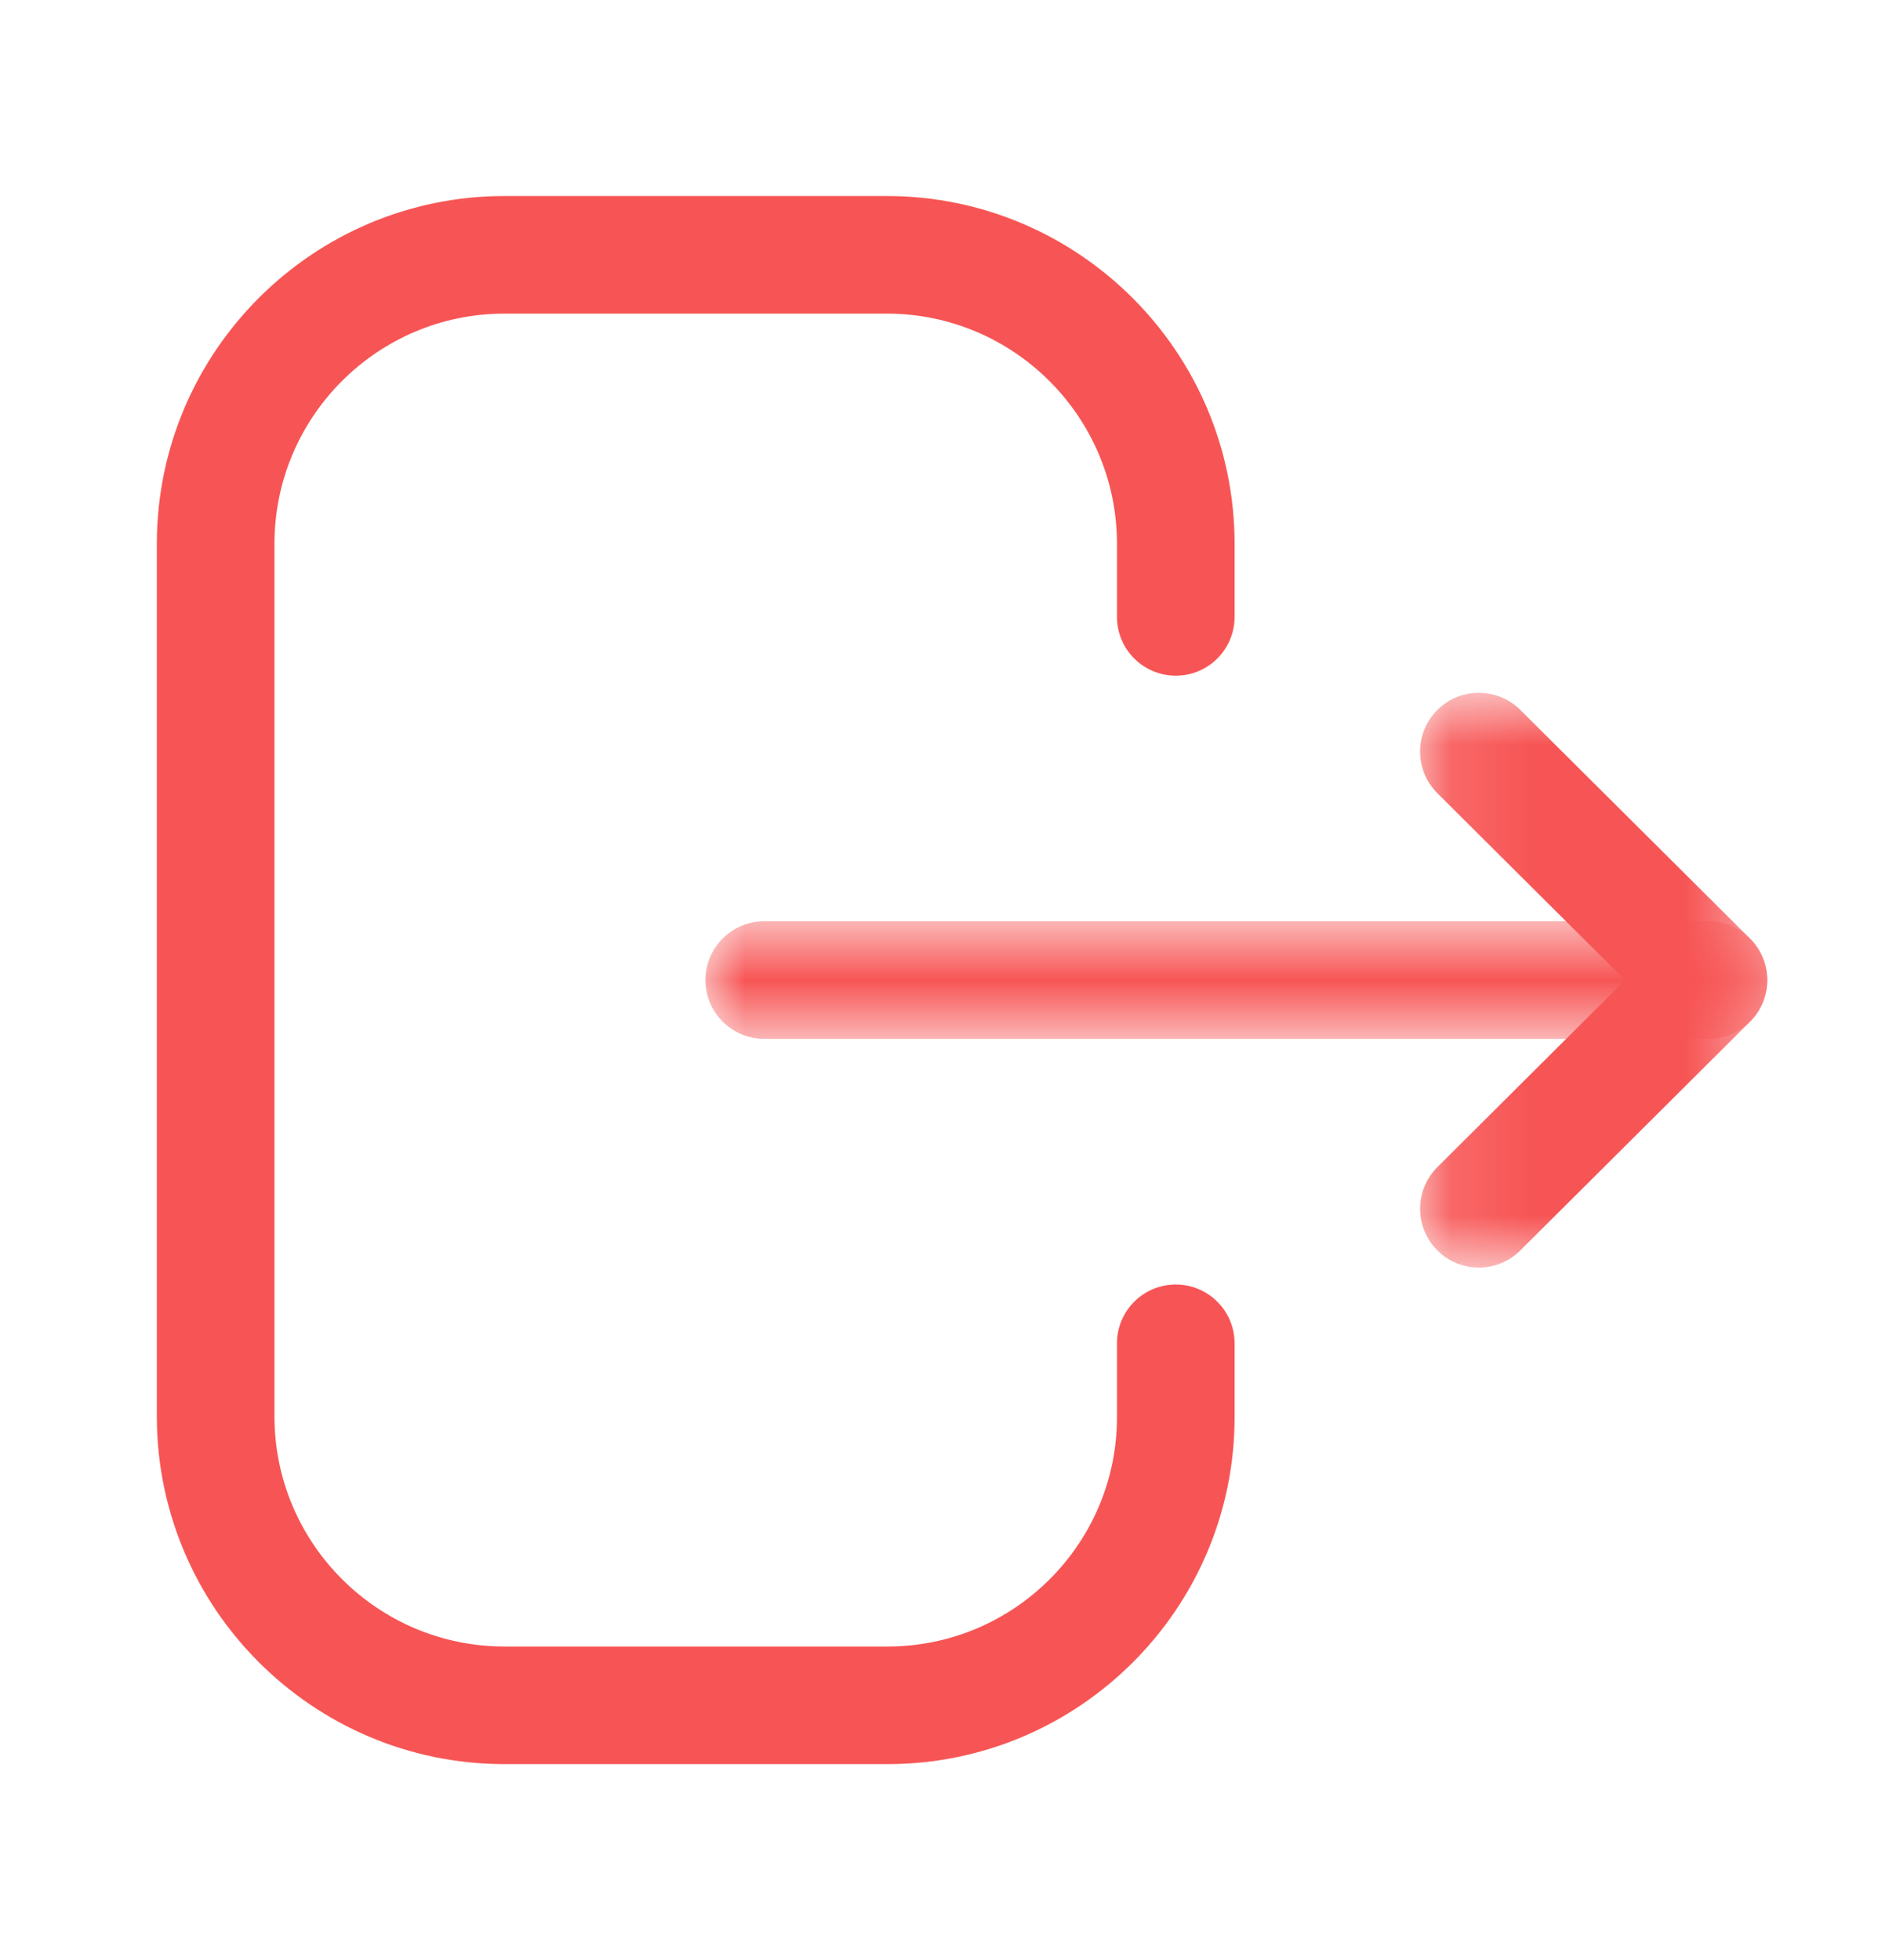 <svg width="24" height="25" viewBox="0 0 24 25" fill="none" xmlns="http://www.w3.org/2000/svg">
<path fill-rule="evenodd" clip-rule="evenodd" d="M11.319 22.5H6.433C3.989 22.5 2 20.511 2 18.065V6.936C2 4.49 3.989 2.5 6.433 2.5H11.308C13.754 2.5 15.744 4.49 15.744 6.936V7.868C15.744 8.282 15.408 8.618 14.994 8.618C14.58 8.618 14.244 8.282 14.244 7.868V6.936C14.244 5.316 12.927 4 11.308 4H6.433C4.816 4 3.5 5.316 3.5 6.936V18.065C3.5 19.684 4.816 21 6.433 21H11.319C12.931 21 14.244 19.688 14.244 18.076V17.133C14.244 16.719 14.58 16.383 14.994 16.383C15.408 16.383 15.744 16.719 15.744 17.133V18.076C15.744 20.516 13.758 22.5 11.319 22.5Z" fill="#F75555"/>
<mask id="mask0_3843_5037" style="mask-type:luminance" maskUnits="userSpaceOnUse" x="8" y="11" width="15" height="3">
<path fill-rule="evenodd" clip-rule="evenodd" d="M8.996 11.75H22.537V13.25H8.996V11.75Z" fill="white"/>
</mask>
<g mask="url(#mask0_3843_5037)">
<path fill-rule="evenodd" clip-rule="evenodd" d="M21.787 13.25H9.746C9.332 13.25 8.996 12.914 8.996 12.5C8.996 12.086 9.332 11.75 9.746 11.75H21.787C22.201 11.75 22.537 12.086 22.537 12.5C22.537 12.914 22.201 13.25 21.787 13.25Z" fill="#F75555"/>
</g>
<mask id="mask1_3843_5037" style="mask-type:luminance" maskUnits="userSpaceOnUse" x="18" y="8" width="5" height="9">
<path fill-rule="evenodd" clip-rule="evenodd" d="M18.11 8.836H22.537V16.167H18.11V8.836Z" fill="white"/>
</mask>
<g mask="url(#mask1_3843_5037)">
<path fill-rule="evenodd" clip-rule="evenodd" d="M18.859 16.167C18.667 16.167 18.474 16.094 18.328 15.946C18.036 15.652 18.037 15.178 18.33 14.886L20.724 12.501L18.33 10.117C18.037 9.825 18.035 9.351 18.328 9.057C18.62 8.763 19.094 8.763 19.388 9.055L22.316 11.97C22.458 12.11 22.537 12.302 22.537 12.501C22.537 12.7 22.458 12.892 22.316 13.032L19.388 15.948C19.242 16.094 19.05 16.167 18.859 16.167Z" fill="#F75555"/>
</g>
</svg>

